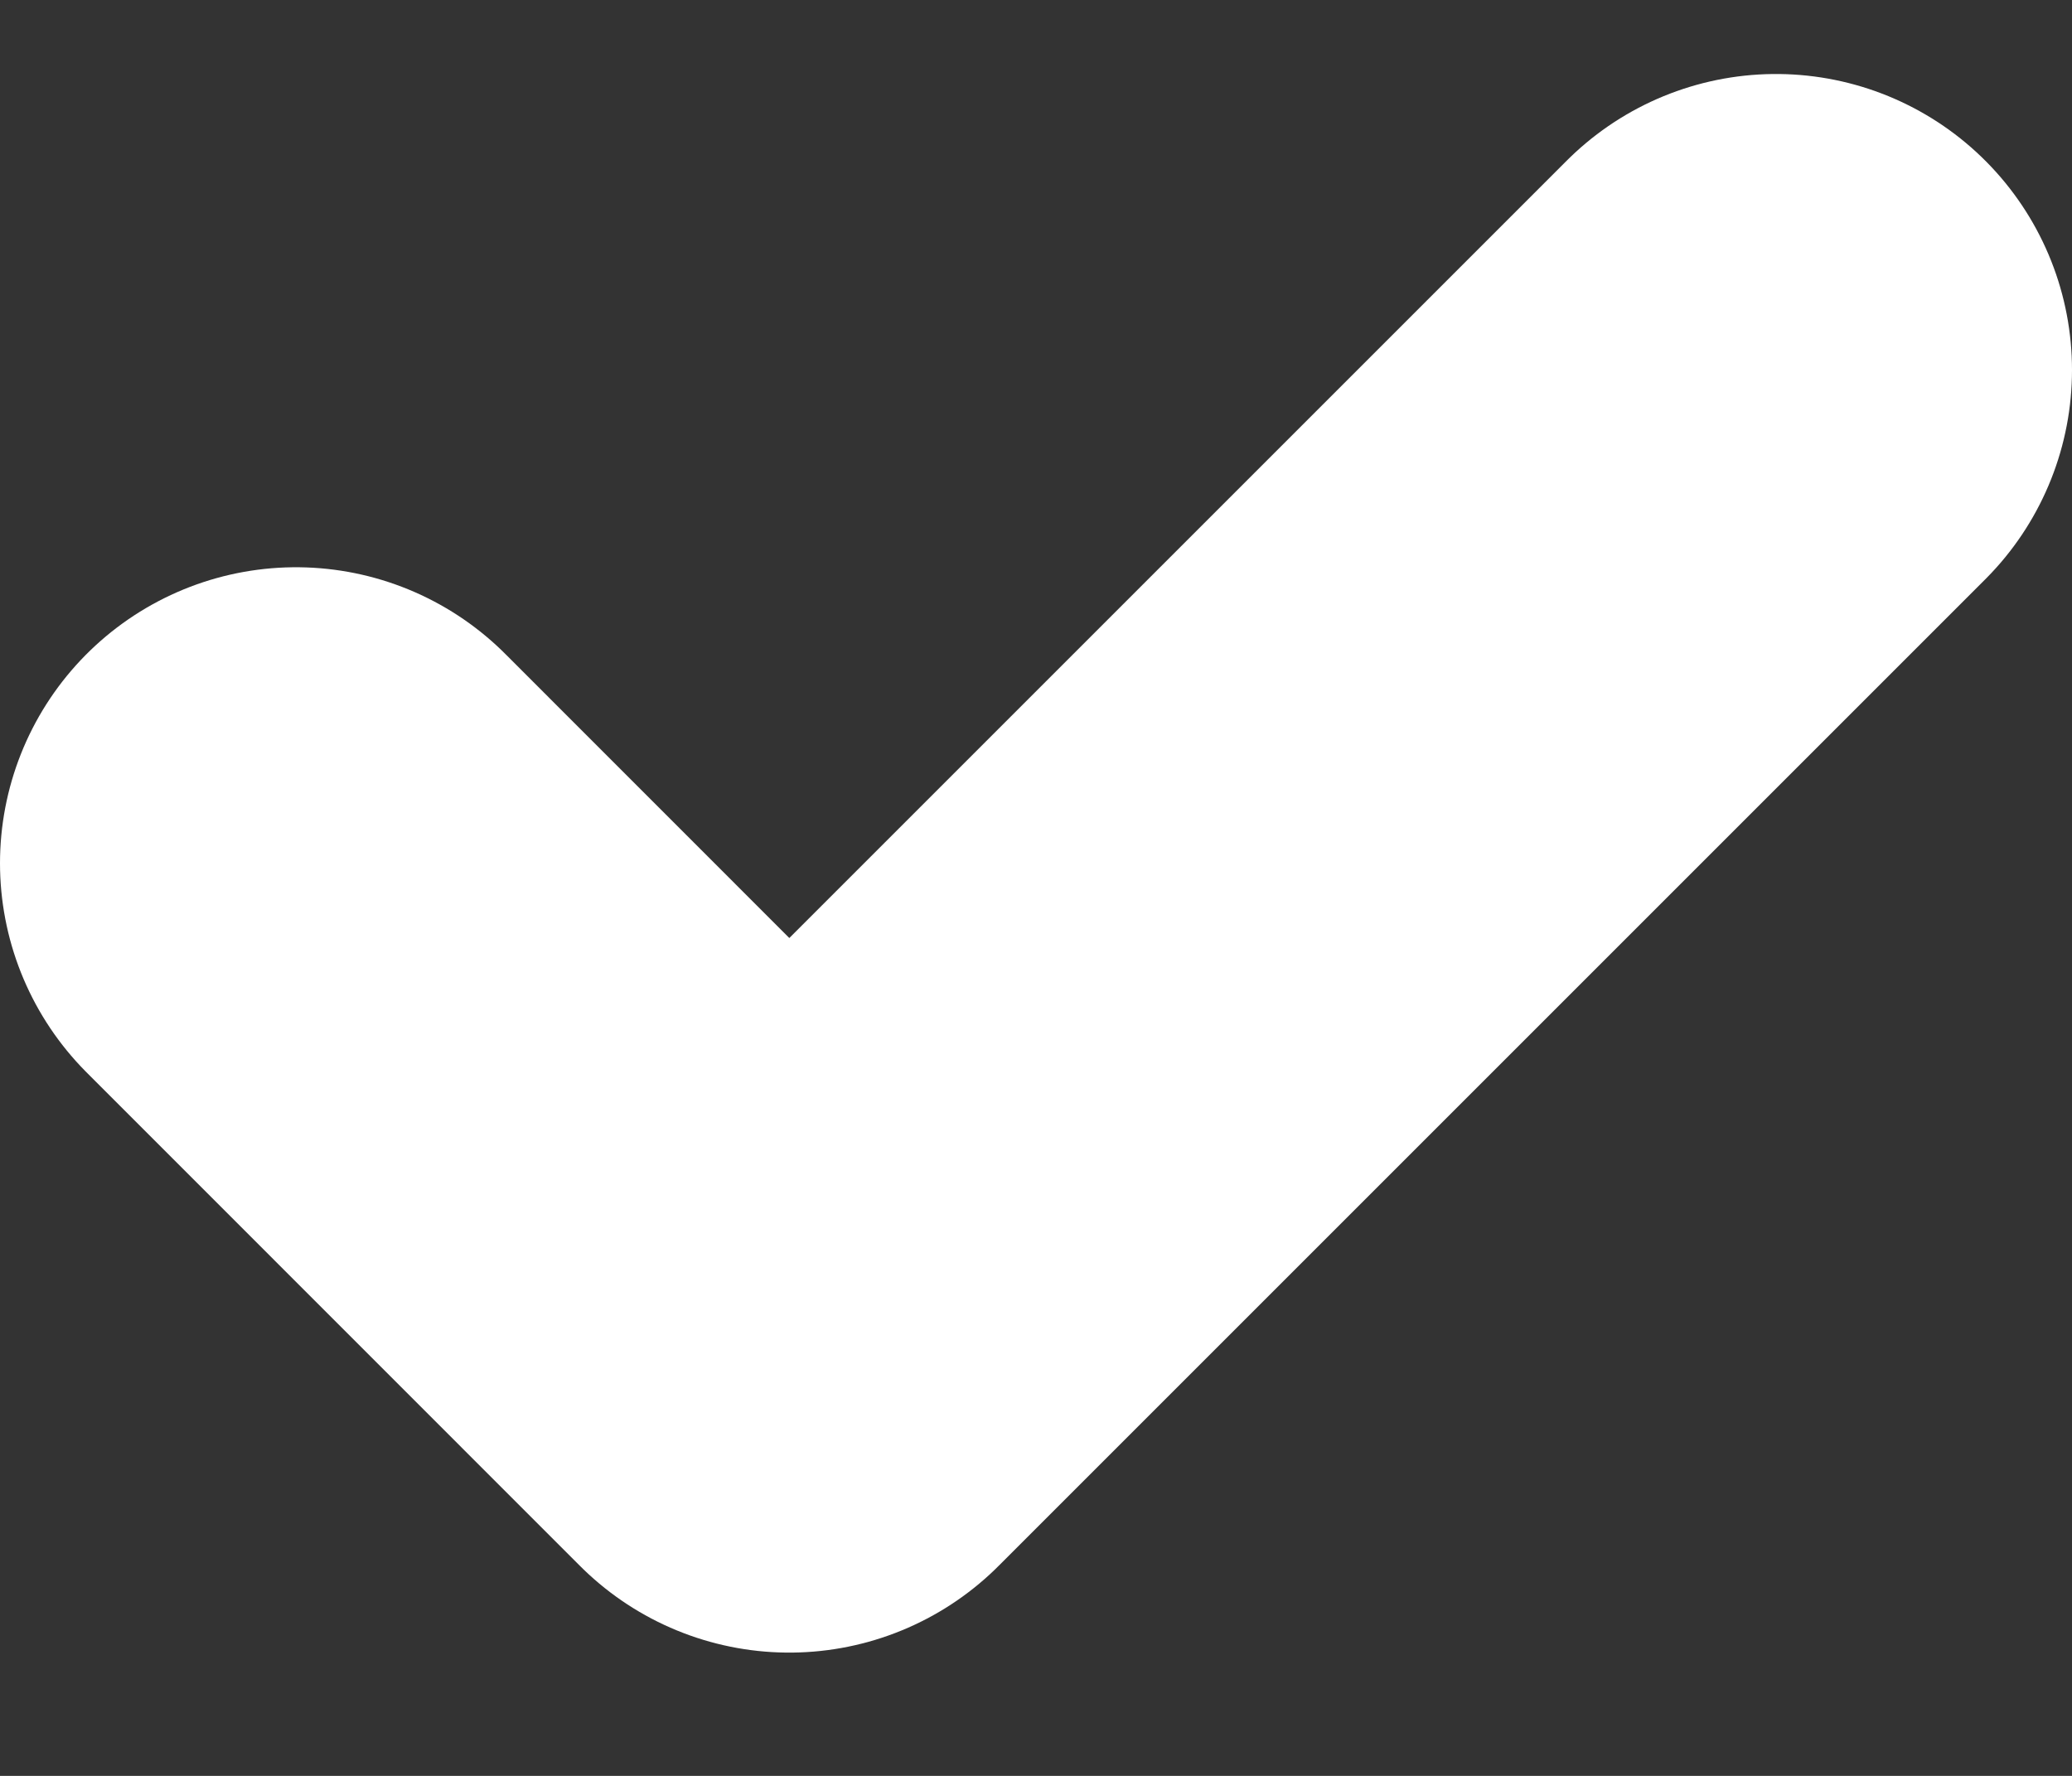 <svg width="14" height="12" fill="none" xmlns="http://www.w3.org/2000/svg"><rect width="100%" height="100%" fill="#333333" stroke="none"/><path d="M2 5.833l3.333 3.334L12 2.5" stroke="#fff" stroke-width="4" stroke-linecap="round" stroke-linejoin="round"/></svg>